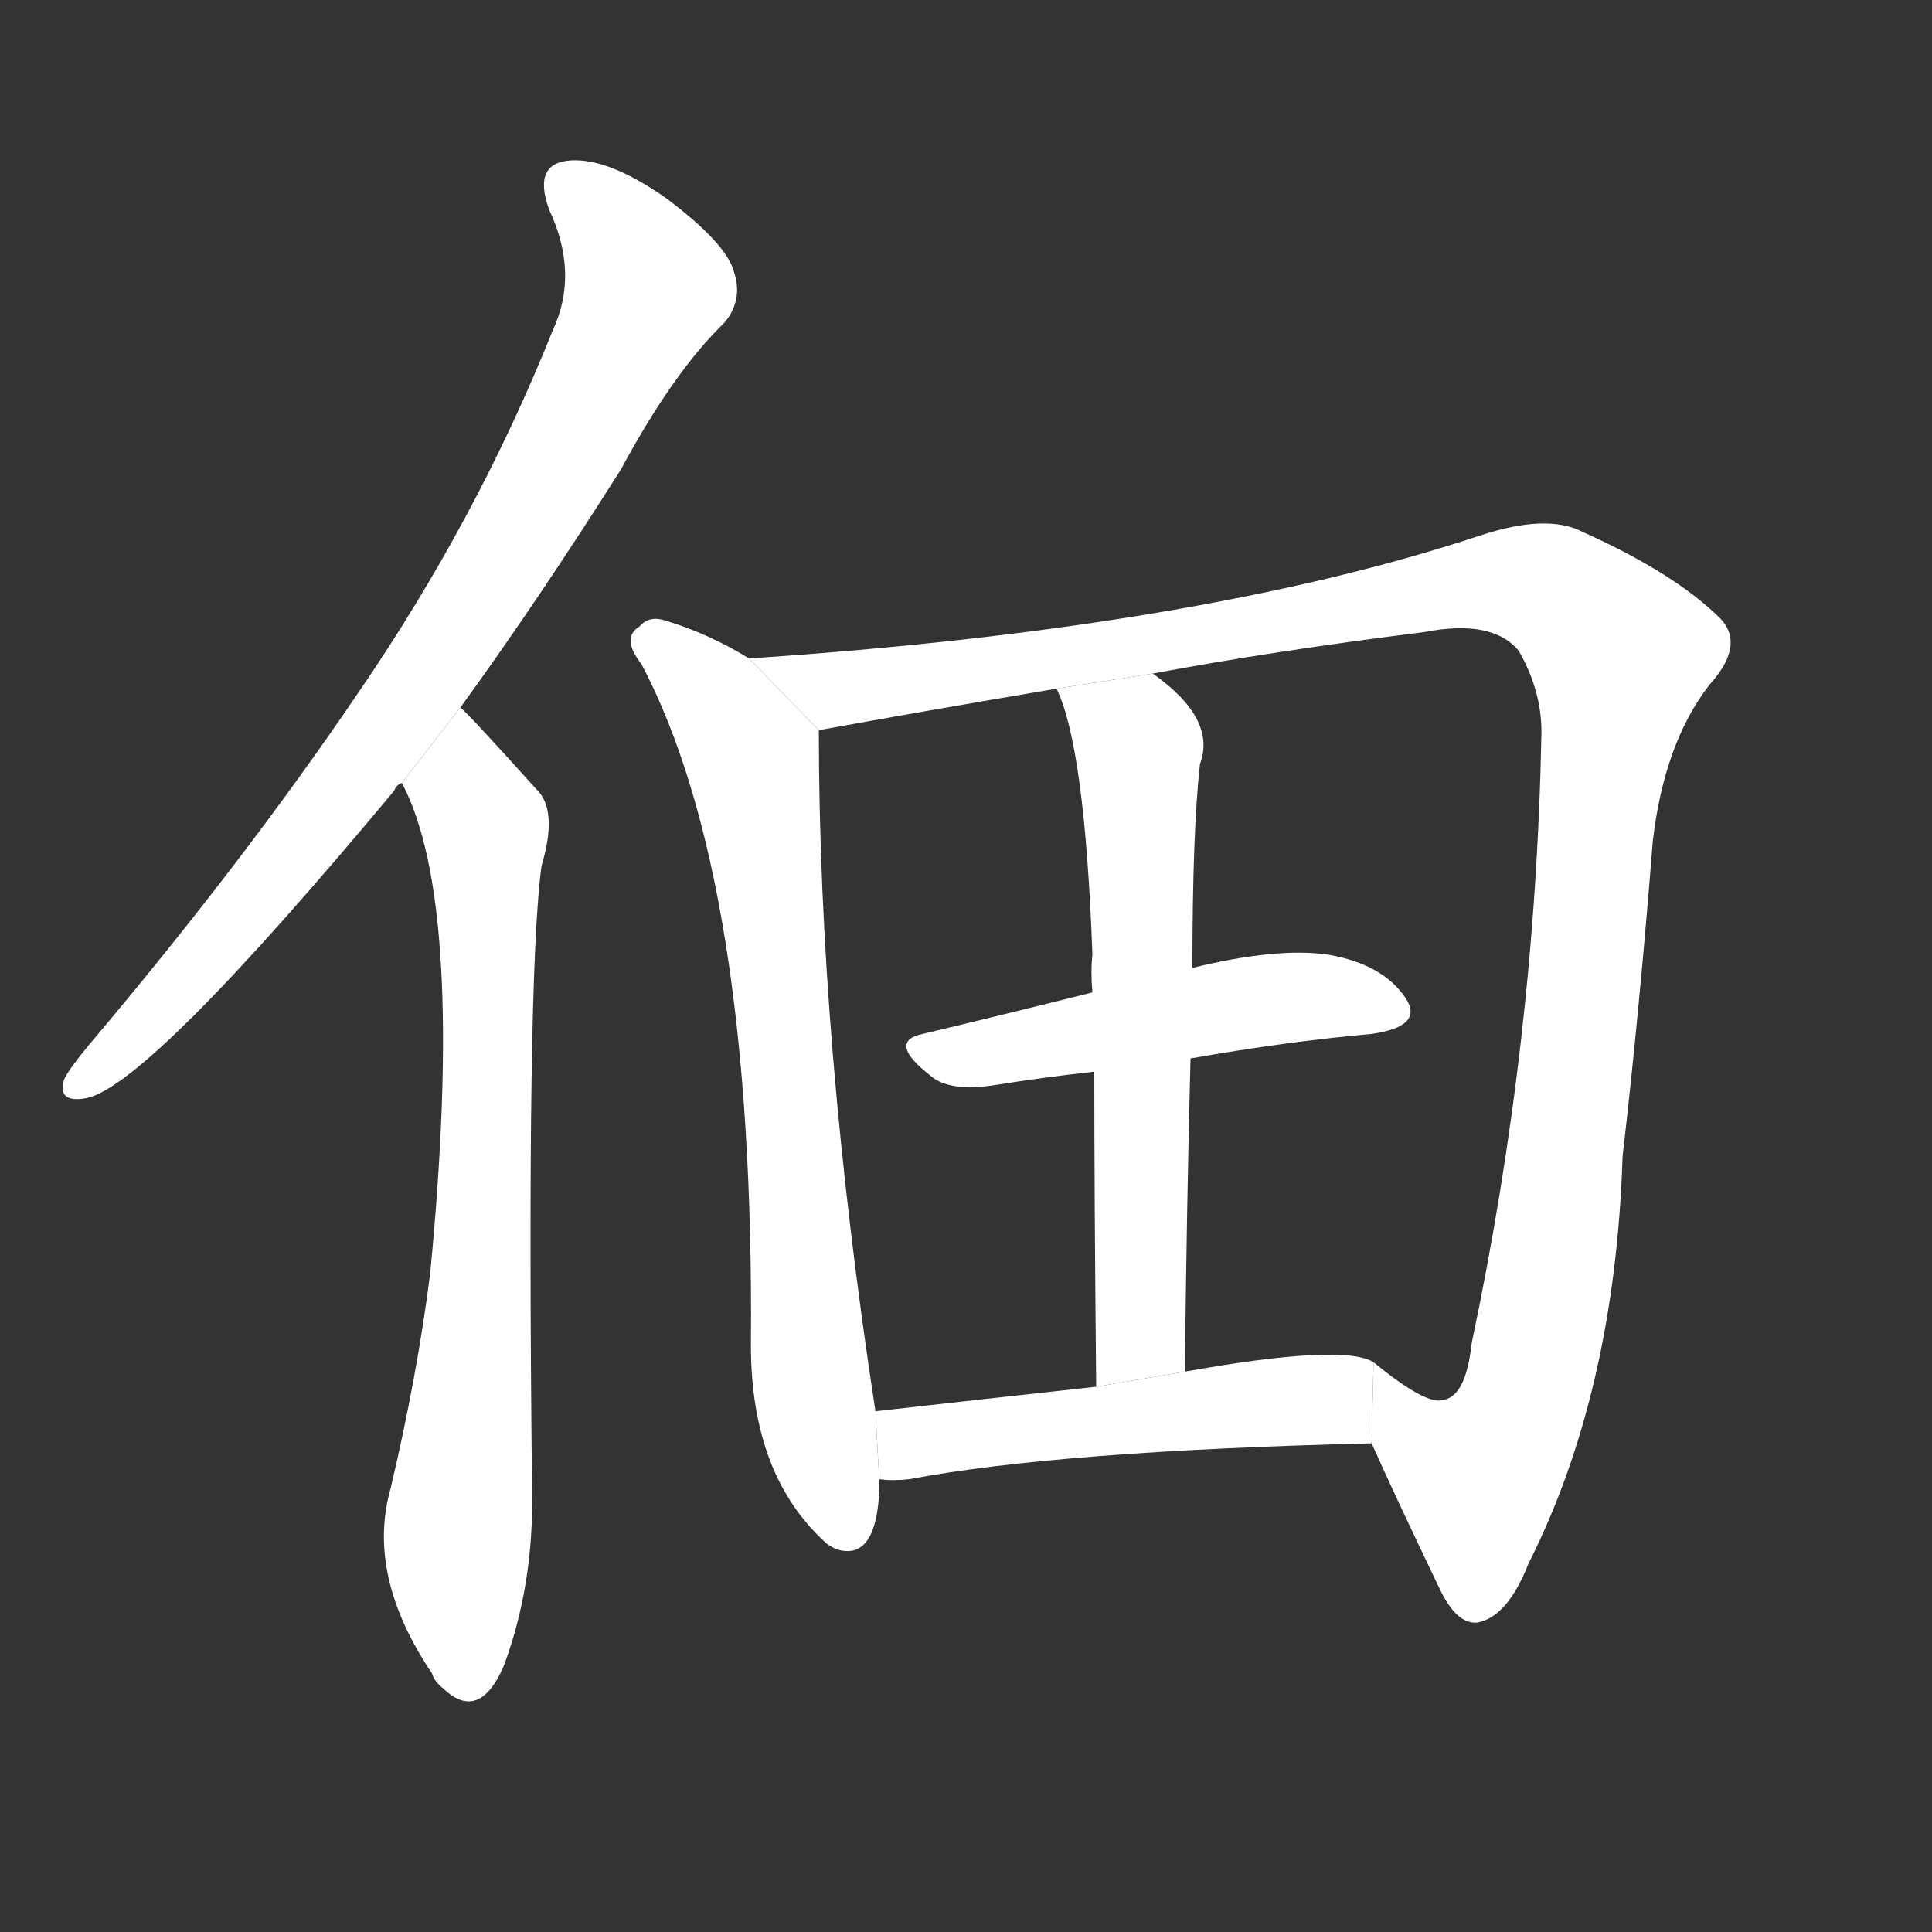 <!-- u4f43_dian4_tenant_farmer_be_a_tenant_farmer -->
<!-- 4F43 -->
<!--  -->
<!--  -->
<svg viewBox="0 0 1024 1024">
  <rect x="0" y="0" width="1024" height="1024" fill="#333333" stroke="none"/>
  <g transform="scale(1, -1) translate(0, -900)">
    <path fill="#FFFFFF" d="M 244 525 Q 284 580 329 651 Q 357 703 384 729 Q 394 741 389 756 Q 385 771 353 795 Q 323 816 303 815 Q 282 814 291 789 Q 307 755 293 725 Q 253 625 190 533 Q 129 443 47 346 Q 37 334 34 328 Q 30 315 46 318 Q 79 325 209 481 Q 210 484 213 485 L 244 525 Z"></path>
    <path fill="#FFFFFF" d="M 213 485 Q 247 421 228 225 Q 221 170 207 111 Q 194 65 229 13 Q 230 9 235 5 Q 254 -13 267 17 Q 283 60 282 110 Q 279 381 287 441 Q 296 471 284 482 Q 248 522 244 525 L 213 485 Z"></path>
    <path fill="#FFFFFF" d="M 397 551 Q 376 564 353 571 Q 344 574 339 568 Q 329 562 340 548 Q 400 434 398 187 Q 398 118 438 82 Q 439 81 443 79 Q 464 72 466 109 Q 466 113 466 116 L 464 152 Q 434 348 434 513 L 397 551 Z"></path>
    <path fill="#FFFFFF" d="M 727 135 Q 739 108 763 58 Q 772 39 783 40 Q 799 43 810 71 Q 856 162 860 287 Q 869 365 876 454 Q 882 506 906 537 Q 925 558 912 572 Q 888 596 839 618 Q 820 628 784 616 Q 636 567 397 551 L 434 513 Q 489 523 560 535 L 611 543 Q 675 555 755 565 Q 791 572 805 555 Q 817 534 817 512 Q 814 349 780 188 Q 777 160 765 158 Q 756 155 728 178 L 727 135 Z"></path>
    <path fill="#FFFFFF" d="M 631 339 Q 682 348 727 352 Q 755 356 745 371 Q 733 389 704 394 Q 677 398 632 387 L 579 374 Q 531 362 489 352 Q 470 348 493 330 Q 503 321 528 325 Q 553 329 580 332 L 631 339 Z"></path>
    <path fill="#FFFFFF" d="M 628 173 Q 629 263 631 339 L 632 387 Q 632 459 636 495 Q 645 519 611 543 L 560 535 Q 575 504 579 394 Q 578 385 579 374 L 580 332 Q 580 266 581 165 L 628 173 Z"></path>
    <path fill="#FFFFFF" d="M 466 116 Q 473 115 482 116 Q 561 131 727 135 L 728 178 Q 712 188 628 173 L 581 165 Q 517 158 464 152 L 466 116 Z"></path>
  </g>
</svg>
